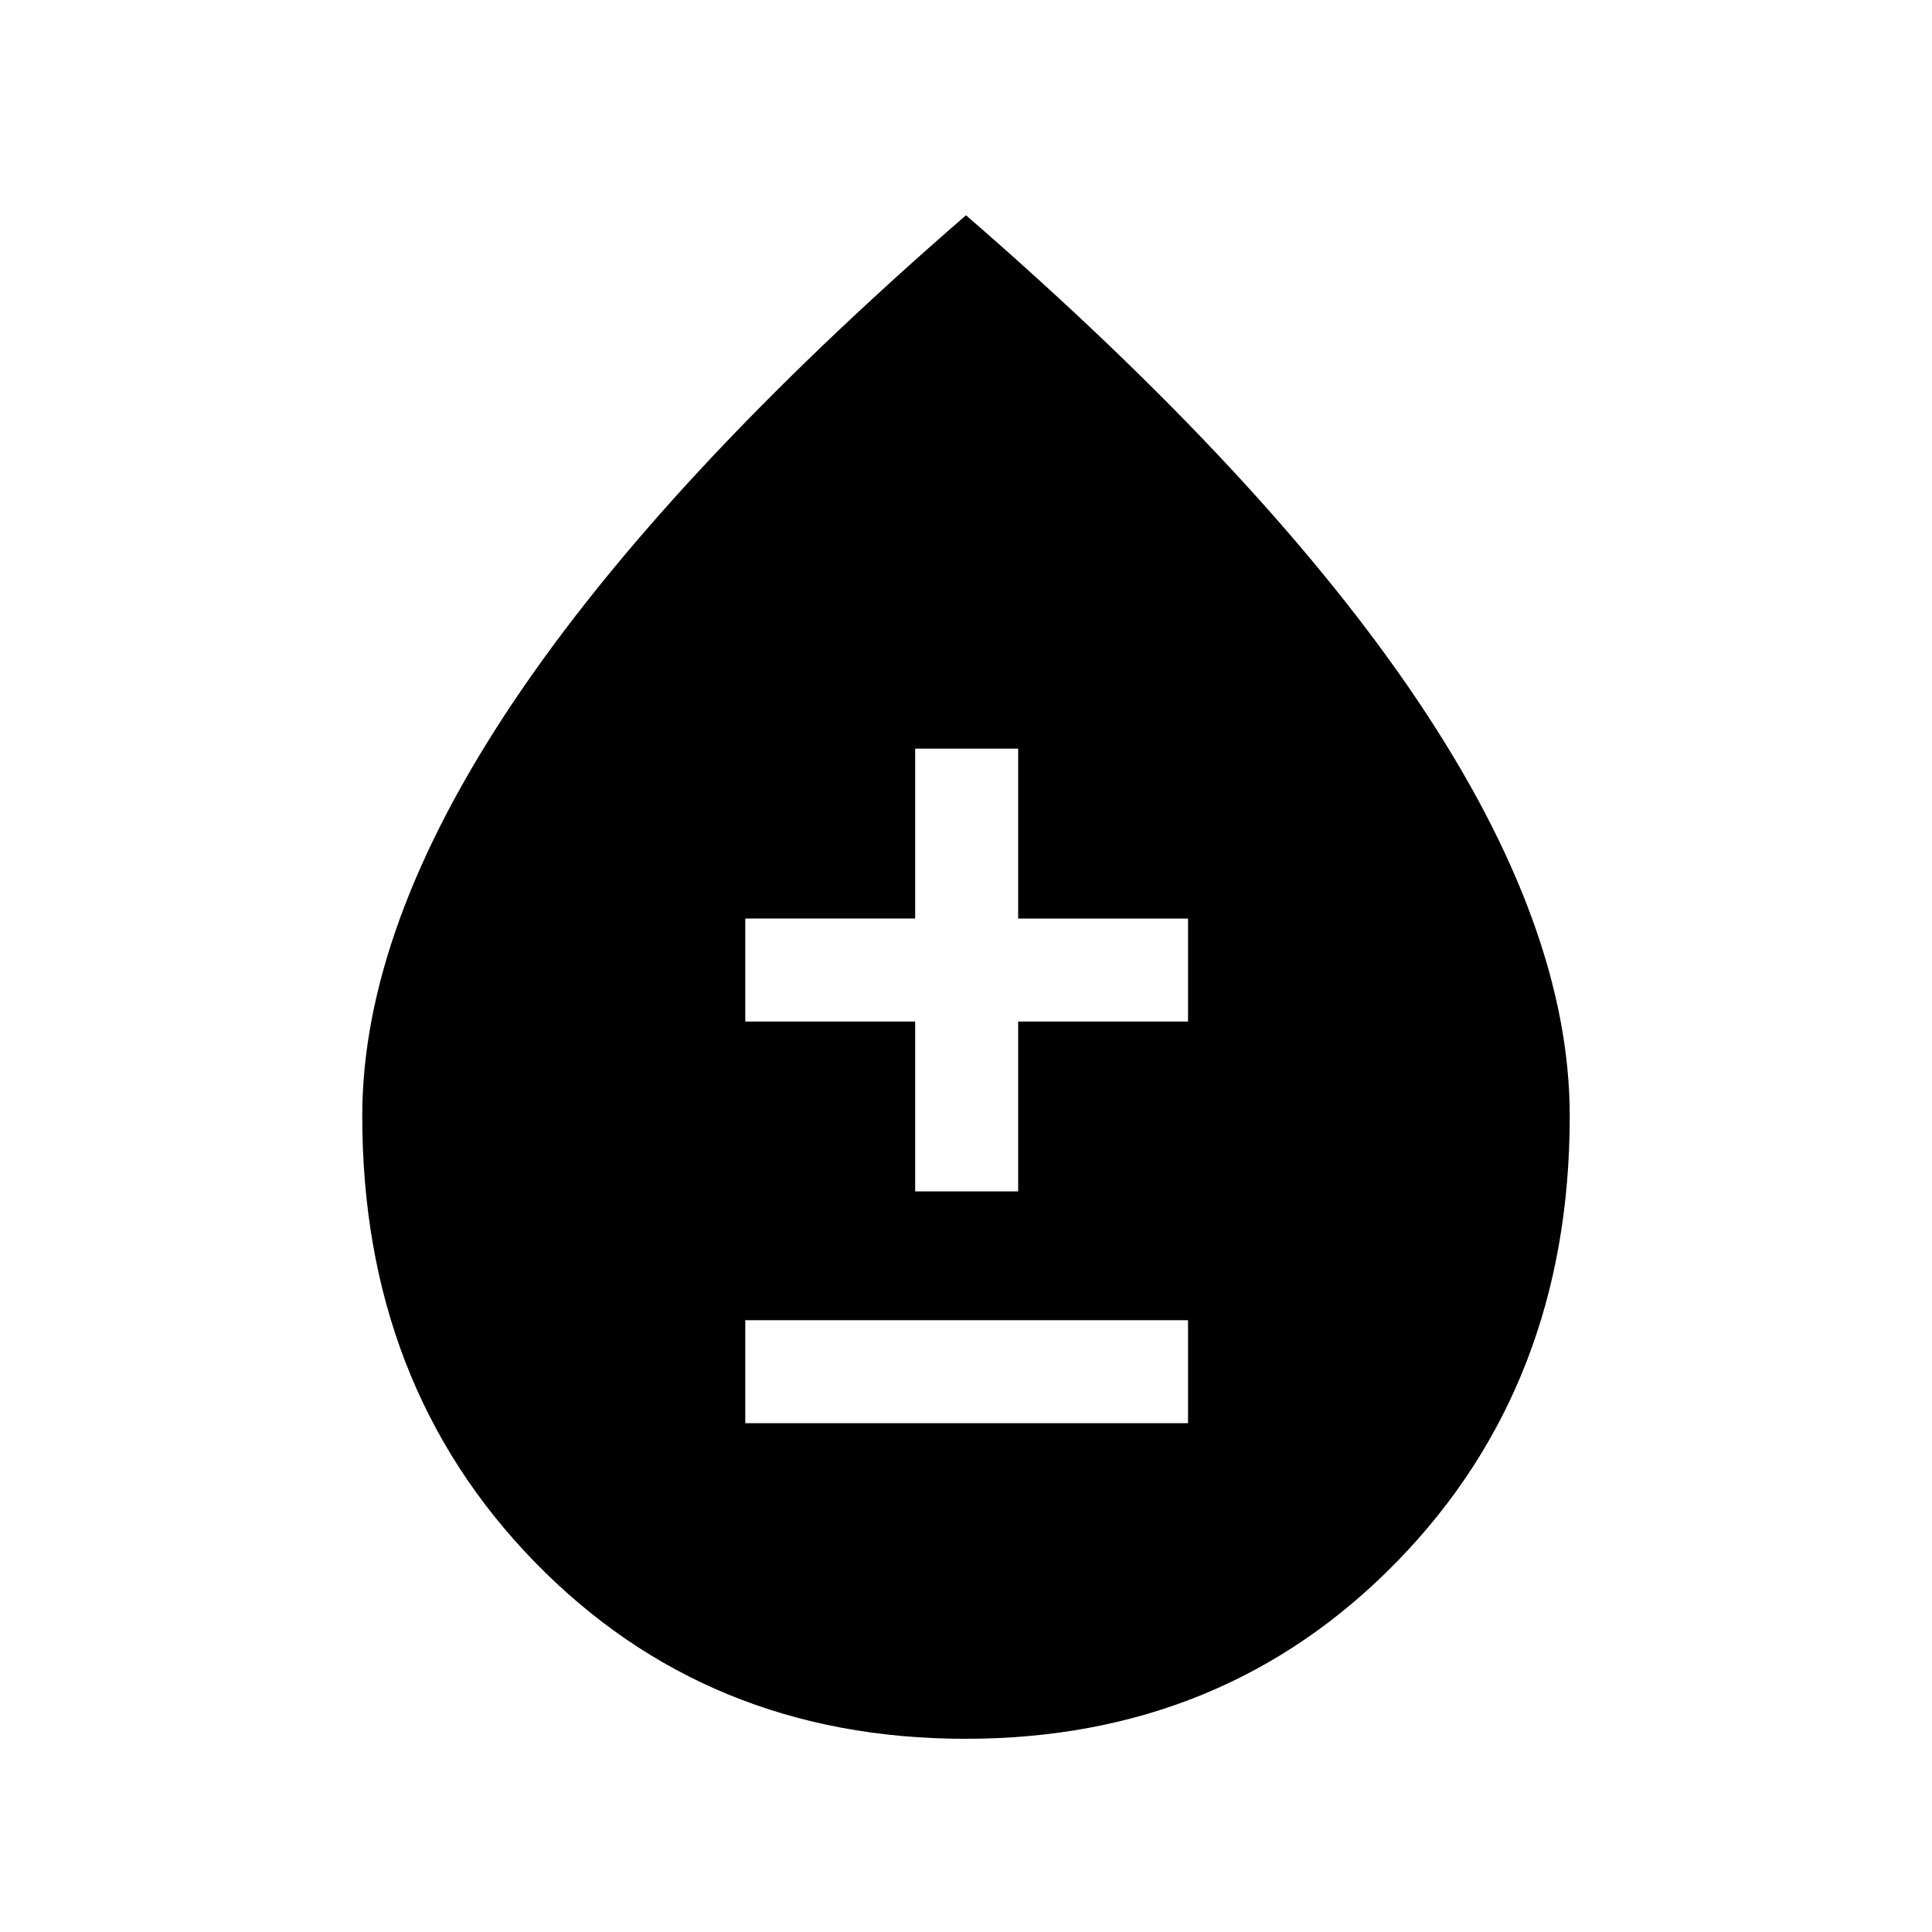 <svg xmlns="http://www.w3.org/2000/svg" height="40" viewBox="0 -960 960 960" width="40"><path d="M479.75-96Q351.2-96 265.6-183.96T180-405.44q0-93.71 75-205.64Q330-723 480-853.03q150 130.03 225 242 75 111.96 75 205.58 0 133.38-85.85 221.41Q608.29-96 479.75-96ZM370.33-252.82h220V-304h-220v51.18ZM454.74-368h51.18v-84.41h84.41v-51.18h-84.41V-588h-51.18v84.41h-84.41v51.18h84.41V-368Z"/></svg>